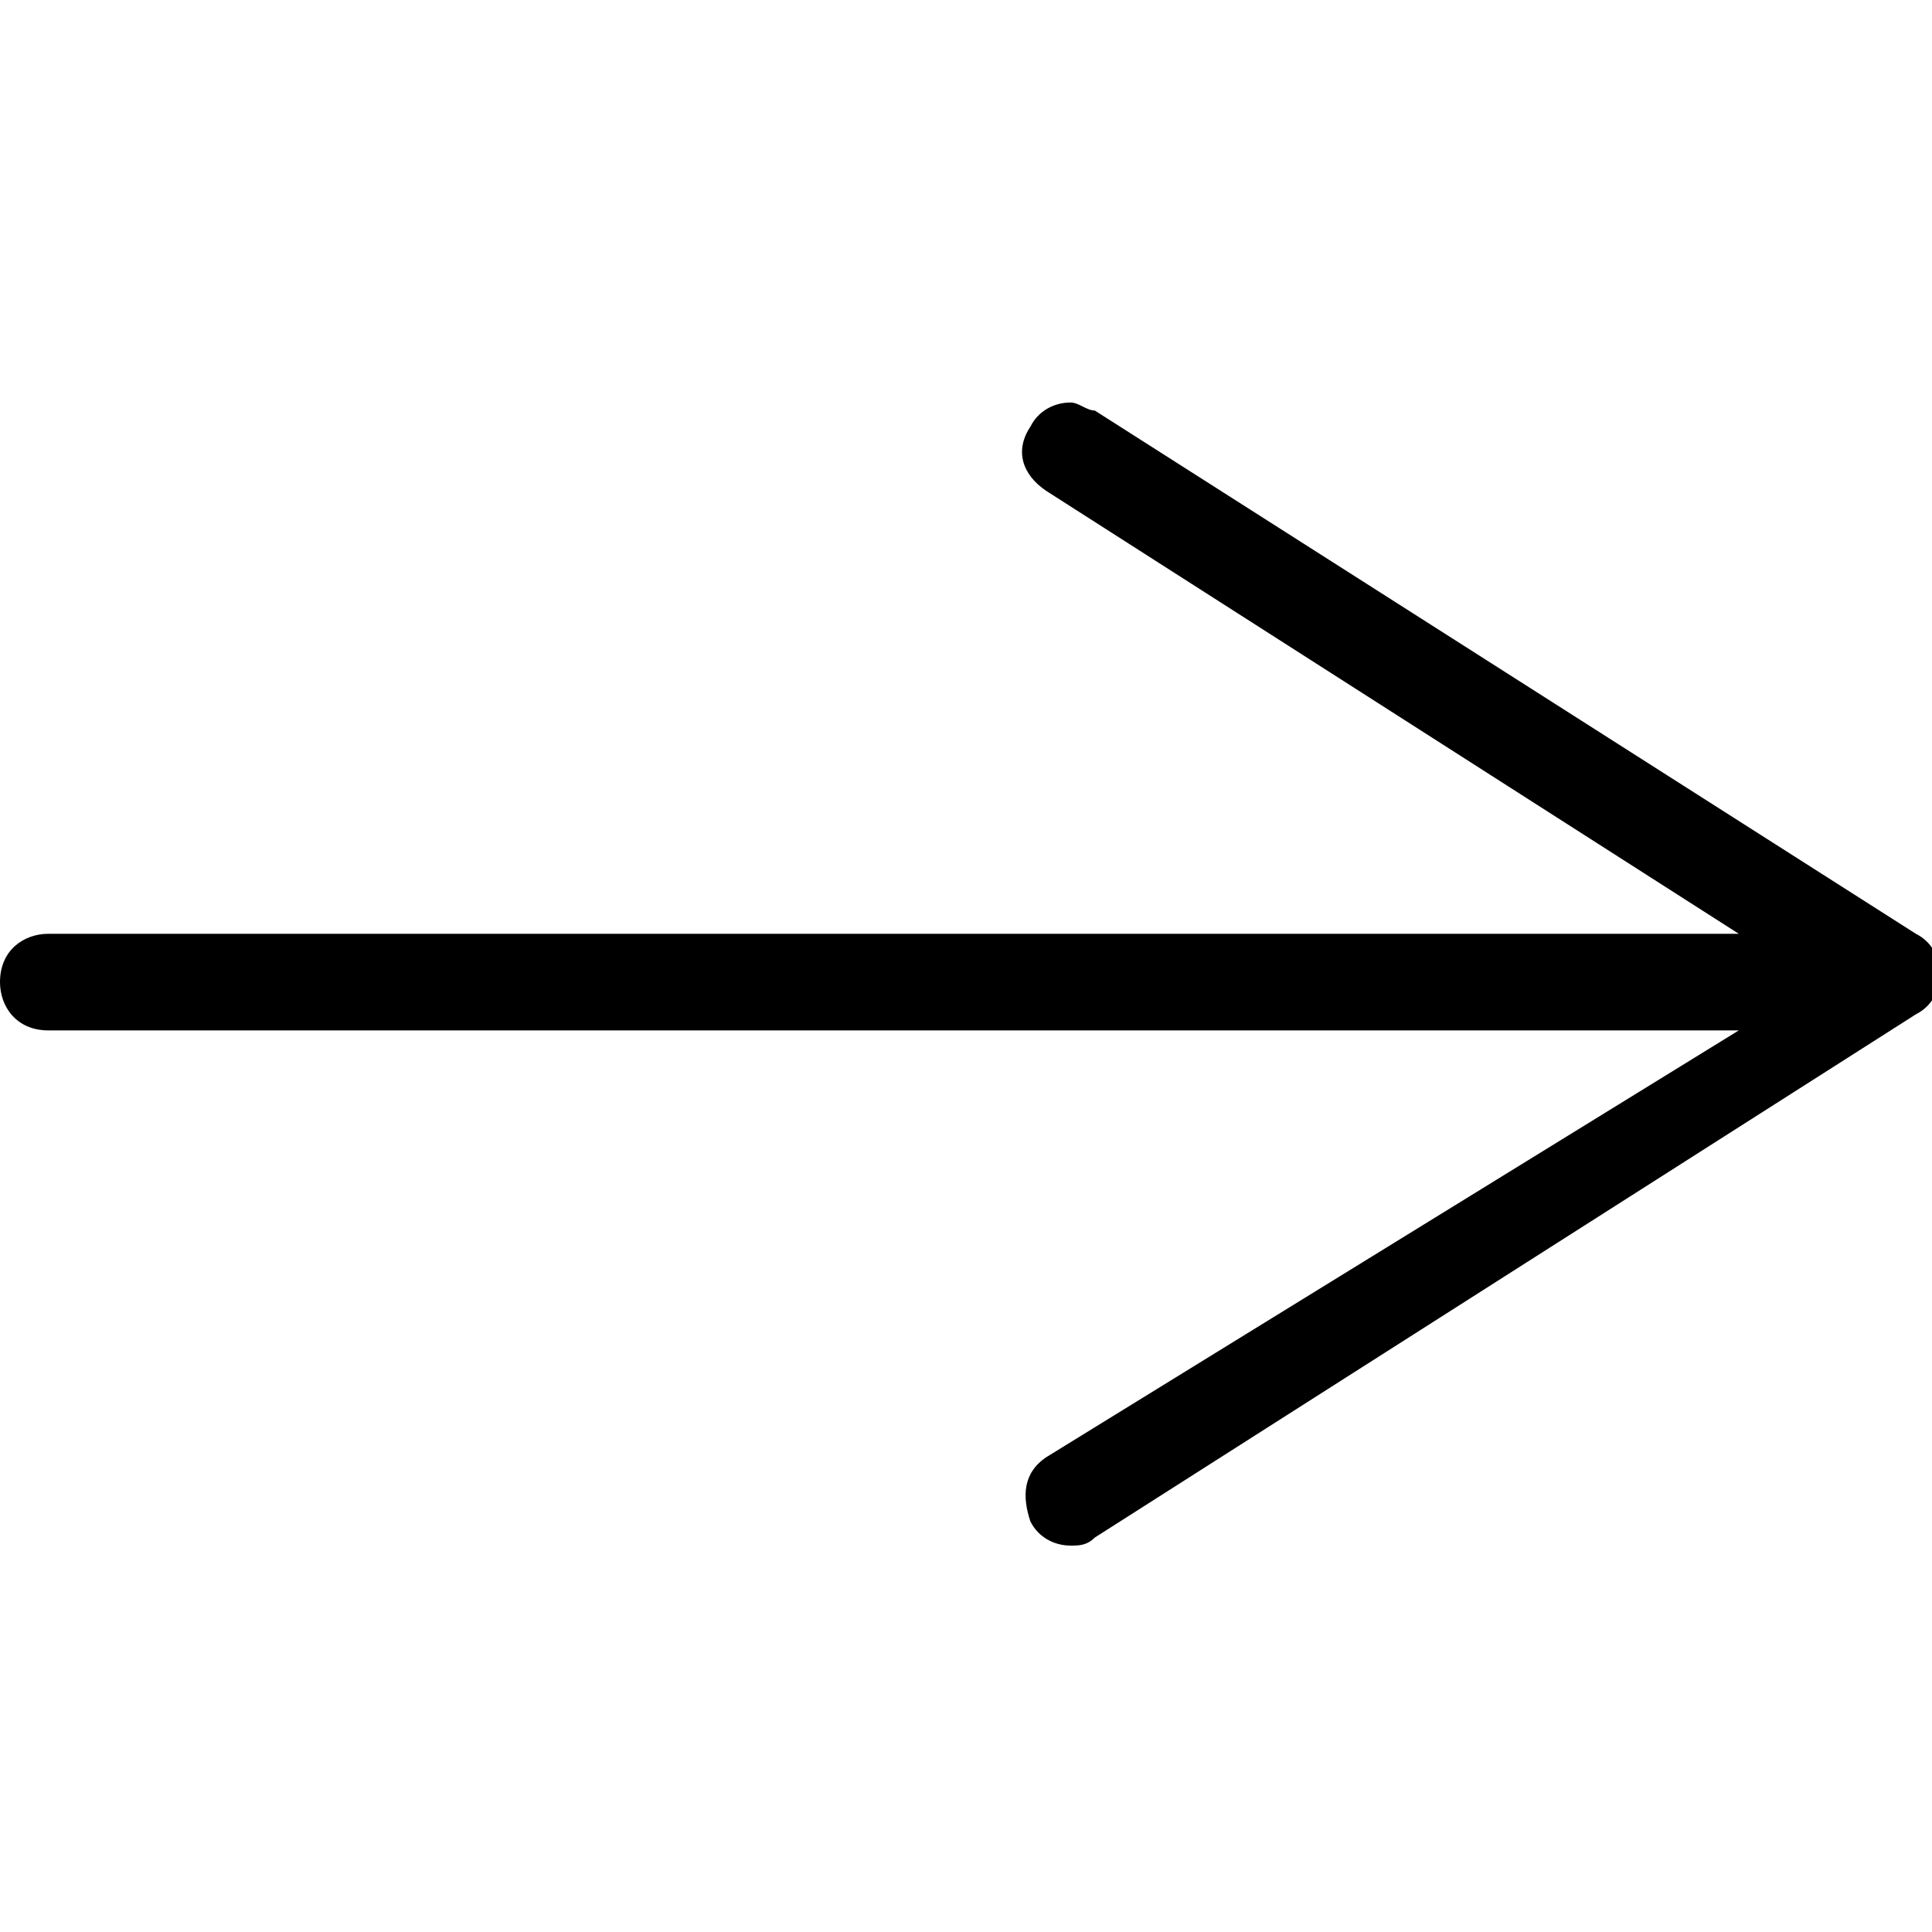 <?xml version="1.0" encoding="utf-8"?>
<!-- Generator: Adobe Illustrator 21.1.0, SVG Export Plug-In . SVG Version: 6.00 Build 0)  -->
<svg version="1.1" id="Layer_1" xmlns="http://www.w3.org/2000/svg" xmlns:xlink="http://www.w3.org/1999/xlink" x="0px" y="0px"
	 viewBox="0 0 24 24" style="enable-background:new 0 0 24 24;" xml:space="preserve">
<path d="M13.3,5c-0.2,0-0.4,0.1-0.5,0.3c-0.2,0.3-0.1,0.6,0.2,0.8l8.6,5.5h-21c-0.3,0-0.6,0.2-0.6,0.6c0,0.3,0.2,0.6,0.6,0.6h21
	L13,18.1c-0.3,0.2-0.3,0.5-0.2,0.8c0.1,0.2,0.3,0.3,0.5,0.3c0.1,0,0.2,0,0.3-0.1l10.2-6.5c0.2-0.1,0.3-0.3,0.3-0.5s-0.1-0.4-0.3-0.5
	L13.6,5.1C13.5,5.1,13.4,5,13.3,5z"/>
</svg>
